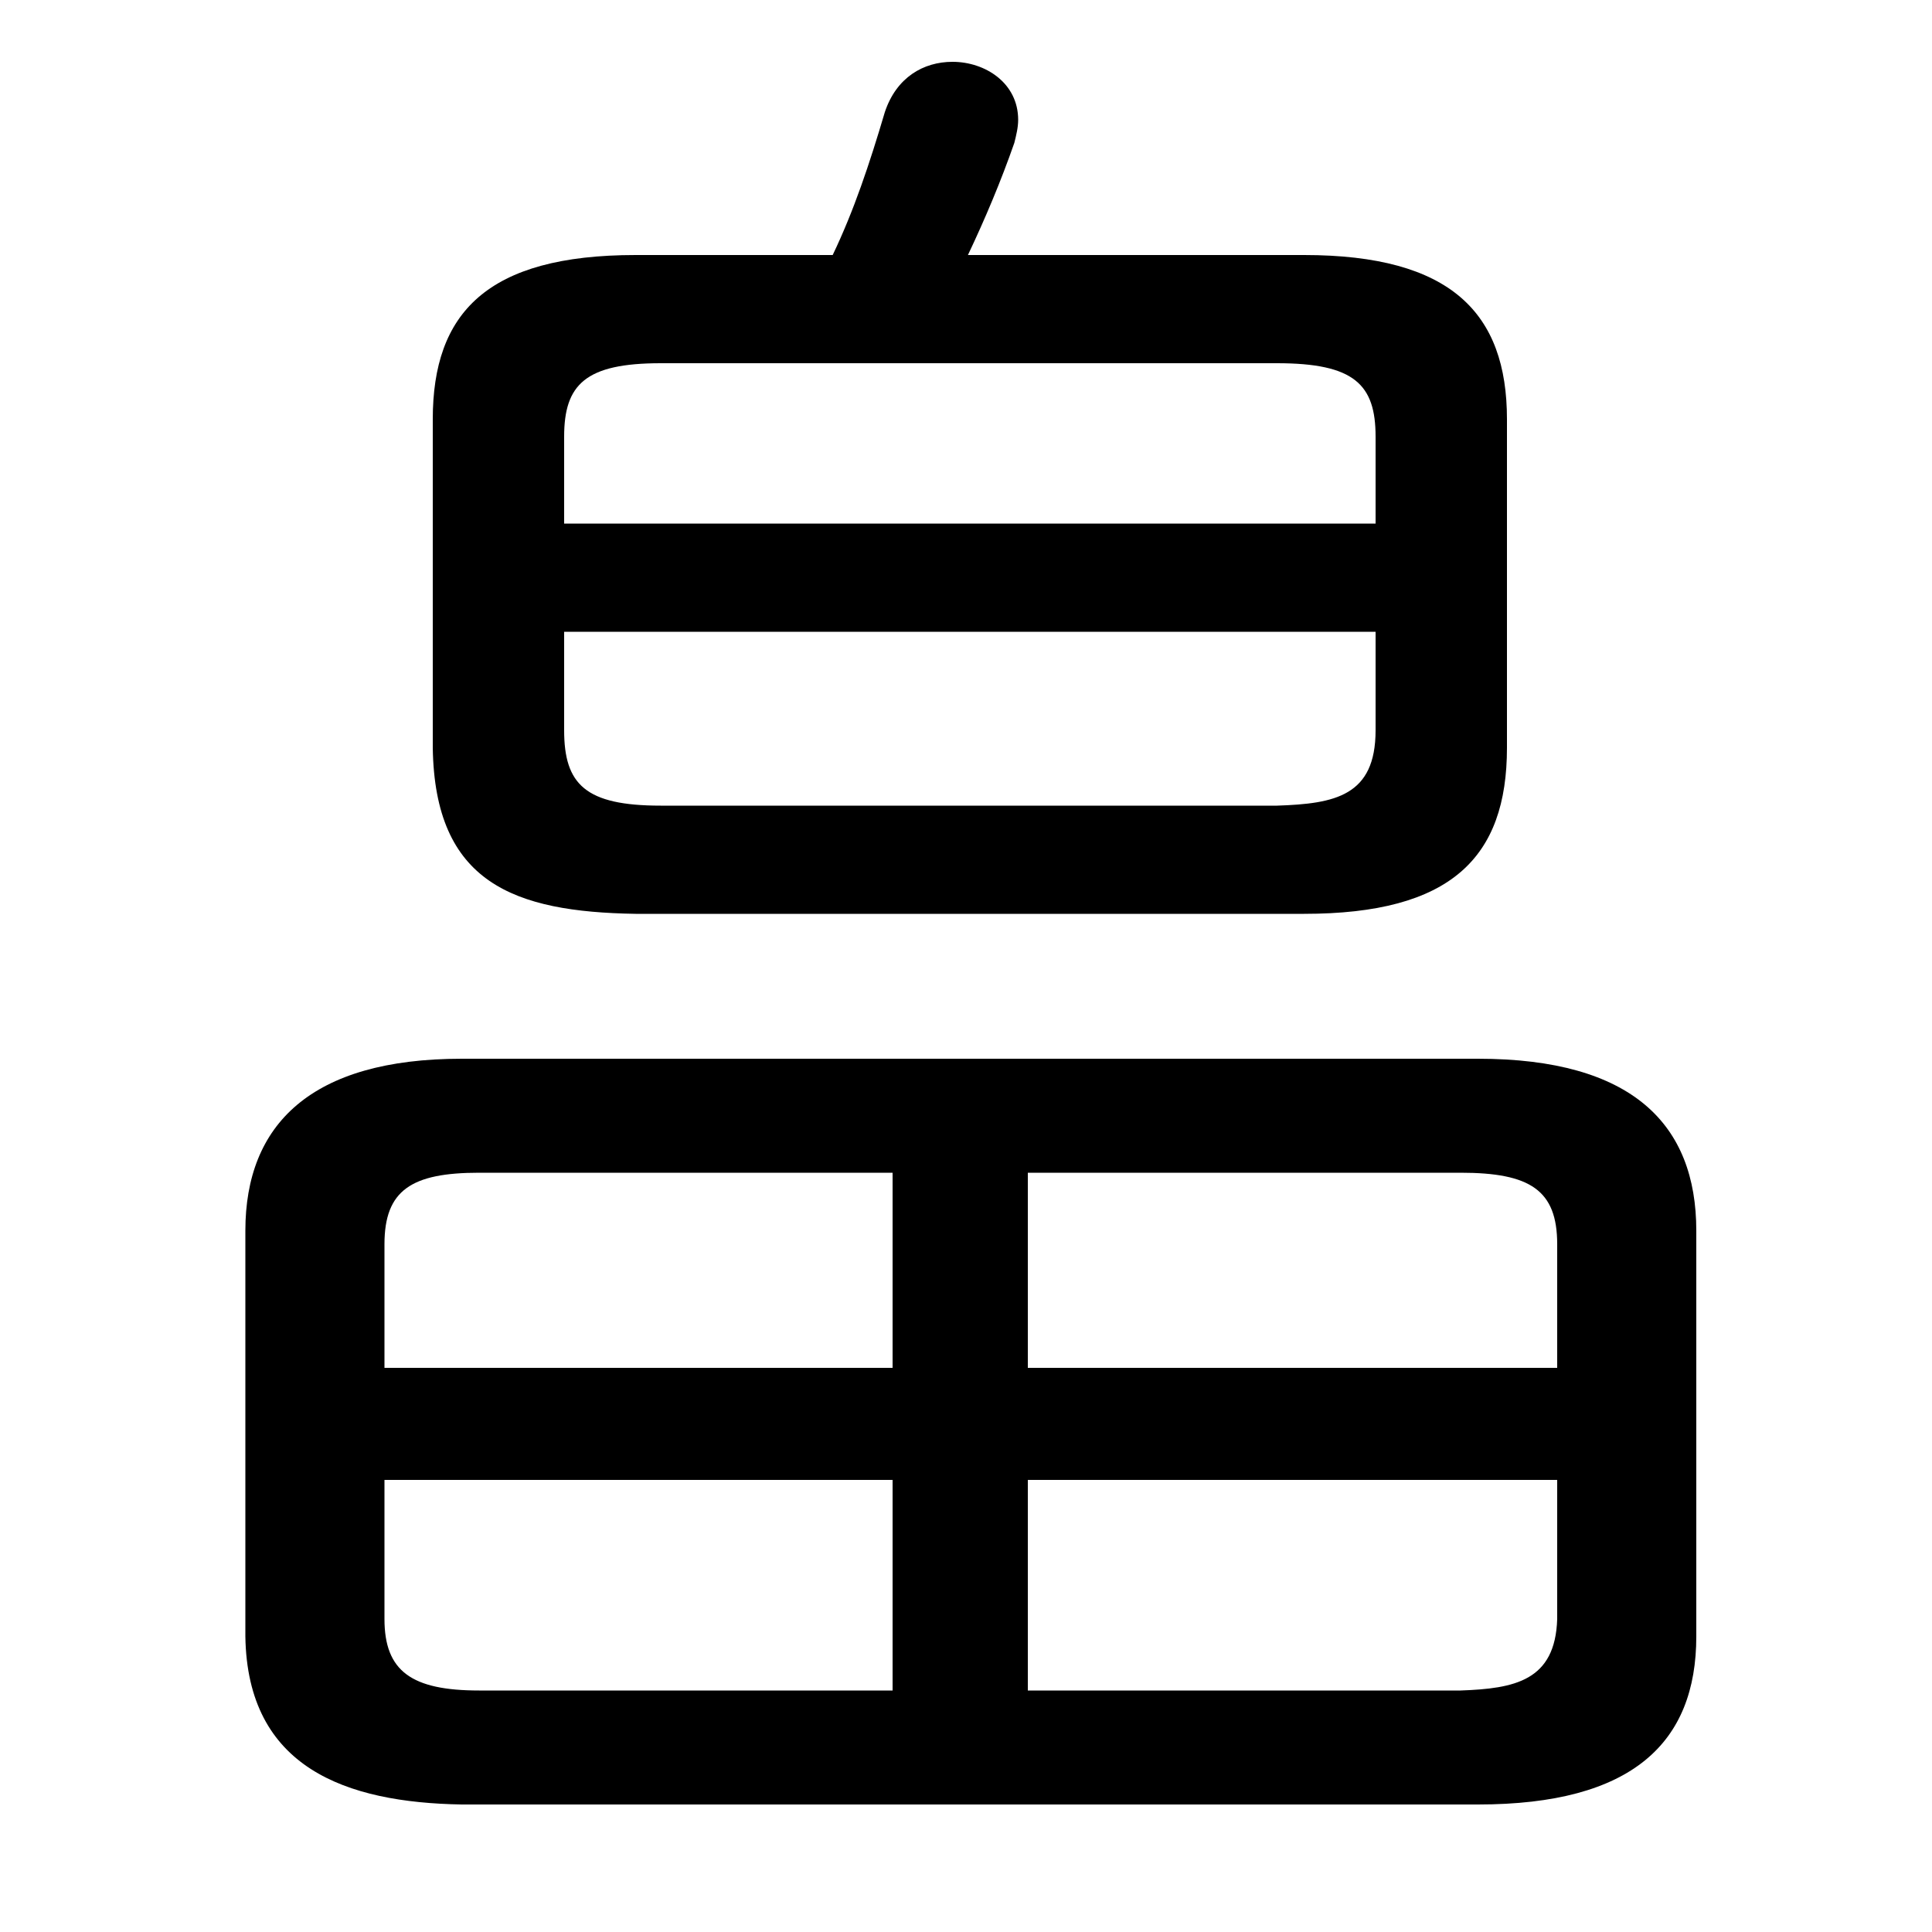 <svg xmlns="http://www.w3.org/2000/svg" viewBox="0 -44.0 50.0 50.0">
    <rect x="0" y="-44.0" width="50.0" height="50.0" fill="#808080" stroke="none"/>
    <g transform="scale(1, -1)">
        <!-- ボディの枠 -->
        <rect x="0" y="-6.0" width="50.0" height="50.0"
            stroke="white" fill="white"/>
        <!-- グリフ座標系の原点 -->
        <circle cx="0" cy="0" r="5" fill="white"/>
        <!-- グリフのアウトライン -->
        <g style="fill:black;stroke:#000000;stroke-width:0;stroke-linecap:round;stroke-linejoin:round;">
        <path d="M 38.25 -2.7 C 42.25 -2.7 43.9 -1.1 43.9 1.65 L 43.9 12.15 C 43.9 14.9 42.25 16.6 38.25 16.6 L 11.95 16.6 C 8.05 16.6 6.35 14.9 6.35 12.15 L 6.35 1.65 C 6.4 -1.75 8.95 -2.65 11.95 -2.7 Z M 26.6 5.7 L 40.3 5.7 L 40.3 2.1 C 40.25 0.5 39.2 0.3 37.8 0.25 L 26.6 0.25 Z M 23.1 5.7 L 23.1 0.25 L 12.4 0.25 C 10.65 0.25 9.95 0.75 9.95 2.1 L 9.95 5.7 Z M 26.6 13.65 L 37.8 13.65 C 39.6 13.65 40.3 13.2 40.3 11.8 L 40.3 8.6 L 26.6 8.6 Z M 23.1 13.65 L 23.1 8.6 L 9.95 8.6 L 9.95 11.8 C 9.95 13.2 10.65 13.65 12.4 13.65 Z M 33.75 20.35 C 37.55 20.35 39.0 21.8 39.0 24.65 L 39.0 33.15 C 39.0 35.9 37.55 37.4 33.75 37.4 L 25.05 37.4 C 25.5 38.35 25.9 39.3 26.25 40.3 C 26.3 40.5 26.35 40.7 26.35 40.9 C 26.35 41.85 25.5 42.4 24.65 42.4 C 23.9 42.4 23.2 42.0 22.9 41.1 C 22.5 39.75 22.1 38.55 21.55 37.4 L 16.45 37.4 C 12.6 37.4 11.2 35.9 11.2 33.15 L 11.2 24.65 C 11.25 21.15 13.3 20.4 16.45 20.35 Z M 17.1 23.15 C 15.15 23.15 14.6 23.7 14.6 25.1 L 14.6 27.65 L 35.6 27.65 L 35.6 25.1 C 35.6 23.4 34.55 23.2 33.05 23.15 Z M 35.6 30.45 L 14.6 30.45 L 14.6 32.7 C 14.6 34.05 15.15 34.6 17.1 34.6 L 33.05 34.6 C 35.05 34.6 35.6 34.05 35.6 32.7 Z"/>
    </g>
    </g>
</svg>

